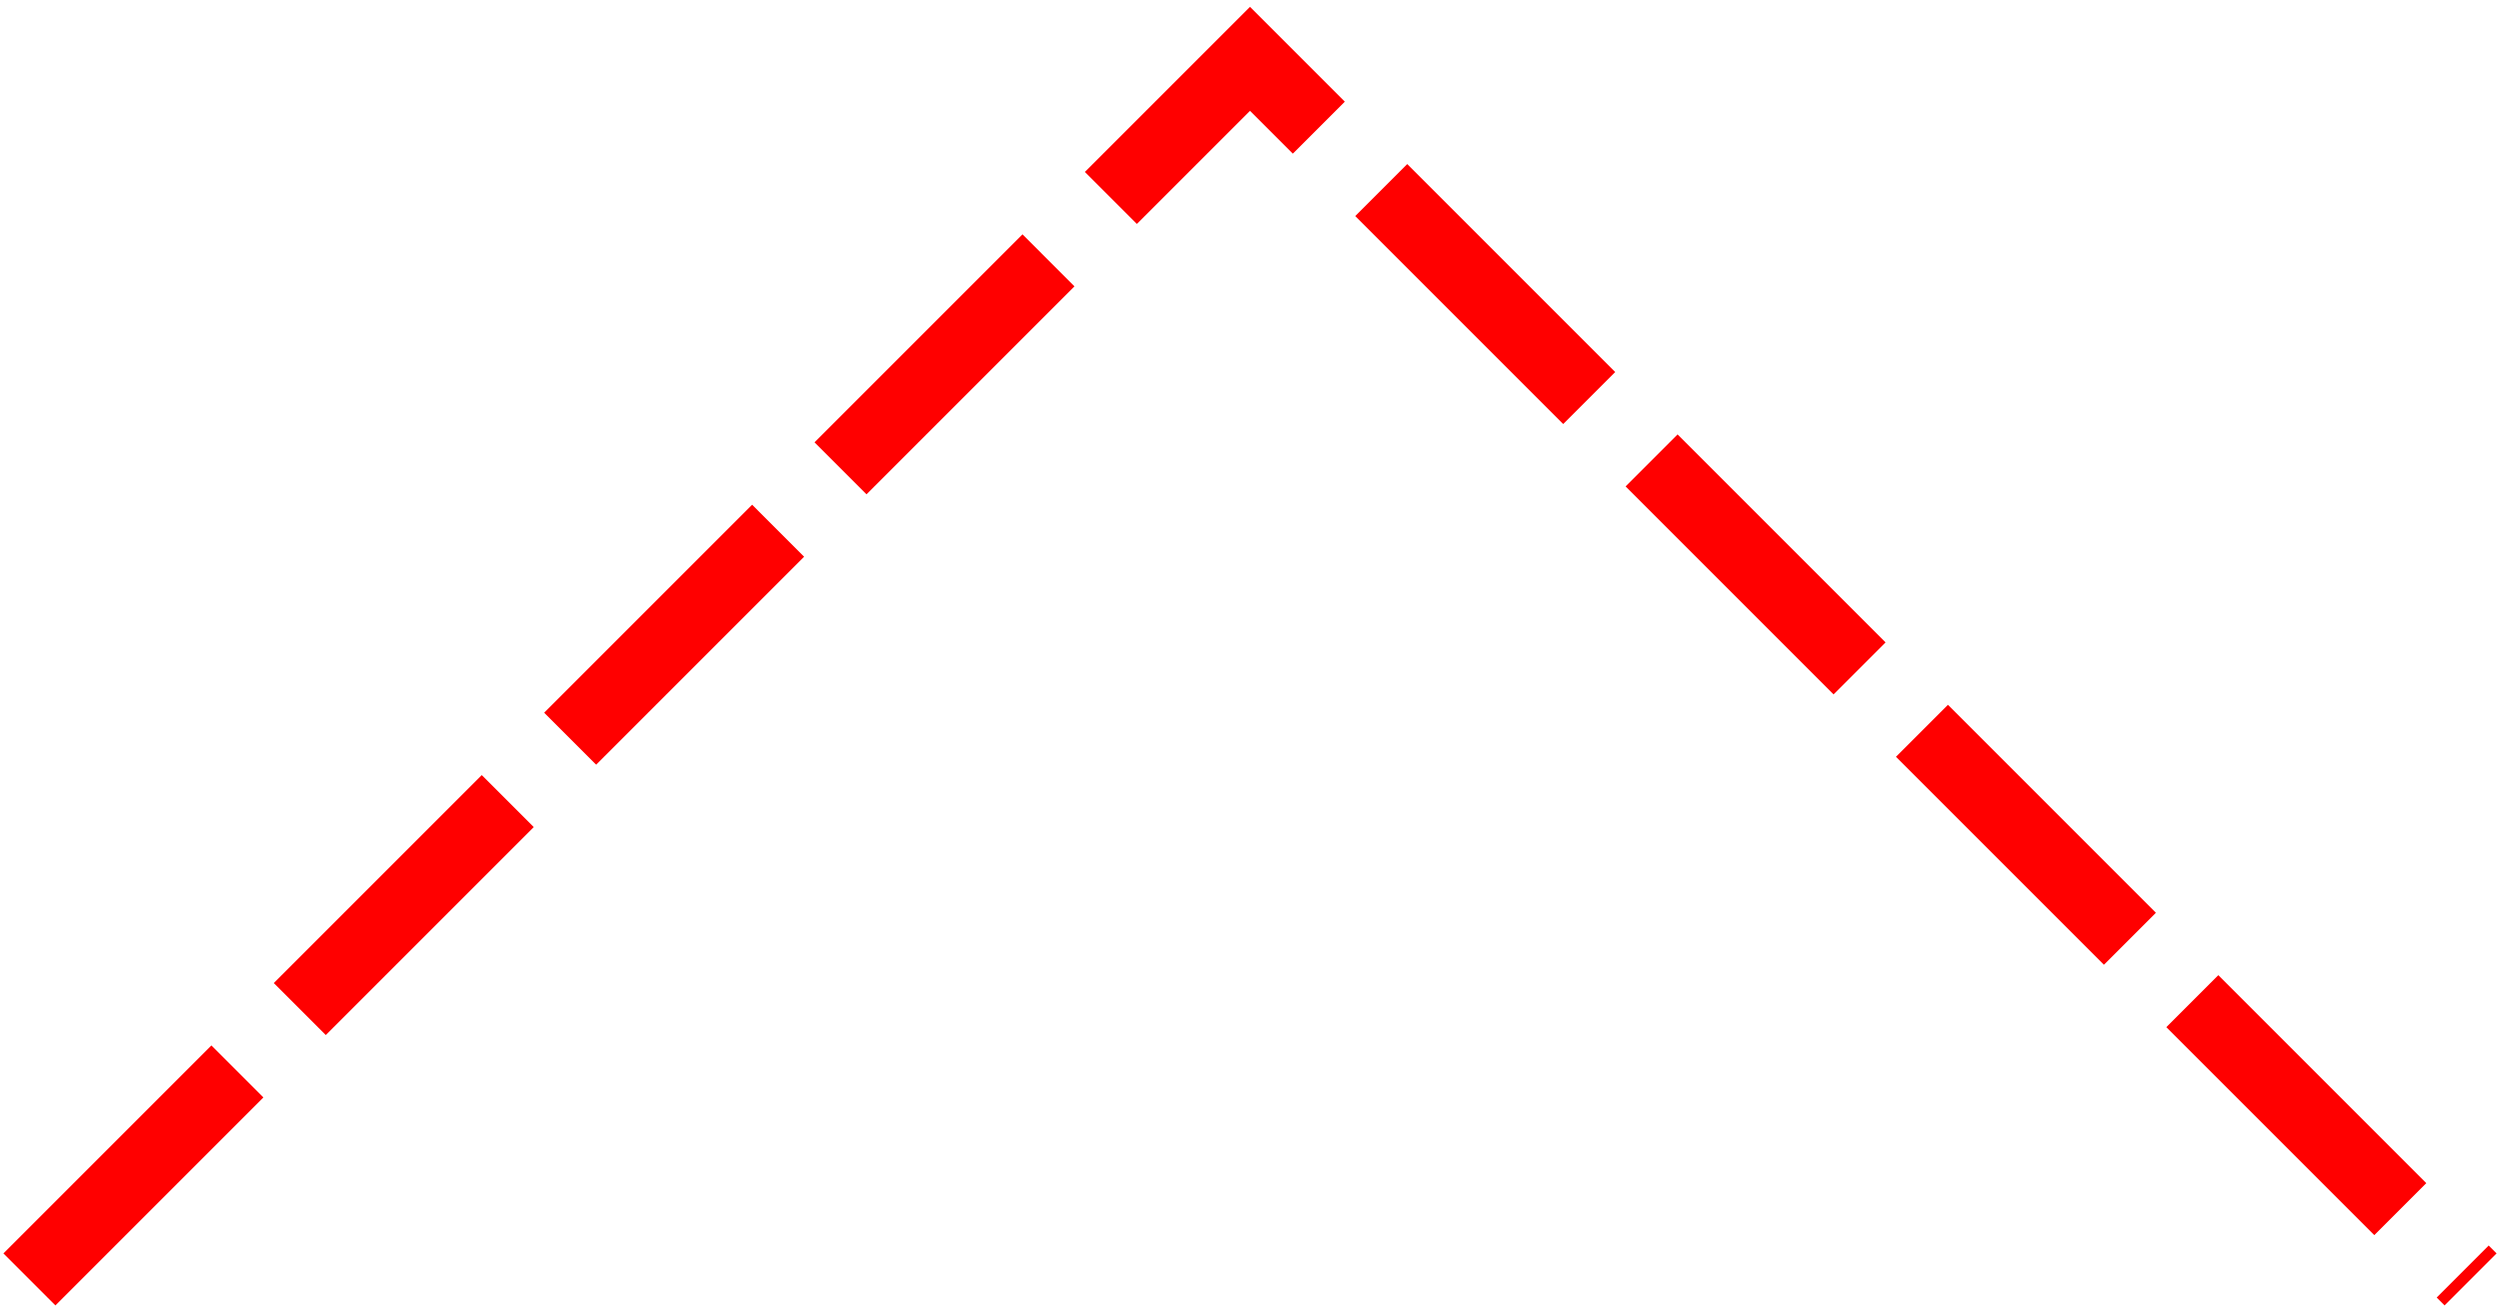 <svg xmlns="http://www.w3.org/2000/svg" width="170" height="89" viewBox="0 0 170 89">
  <defs/>
  <path fill="red" d="M0.232,85.232 L14.374,71.09 L17.91,74.626 L3.768,88.768 L0.232,85.232 Z M18.617,66.847 L32.759,52.705 L36.295,56.241 L22.153,70.383 L18.617,66.847 Z M37.002,48.463 L51.144,34.321 L54.679,37.856 L40.537,51.998 L37.002,48.463 Z M55.387,30.078 L69.529,15.936 L73.064,19.471 L58.922,33.613 L55.387,30.078 Z M73.771,11.693 L85,0.464 L91.449,6.913 L87.913,10.449 L83.232,5.768 L85,4 L86.768,5.768 L77.307,15.229 L73.771,11.693 Z M95.692,11.156 L109.834,25.298 L106.298,28.834 L92.156,14.692 L95.692,11.156 Z M114.076,29.541 L128.219,43.683 L124.683,47.219 L110.541,33.076 L114.076,29.541 Z M132.461,47.926 L146.603,62.068 L143.068,65.603 L128.926,51.461 L132.461,47.926 Z M150.846,66.31 L164.988,80.453 L161.453,83.988 L147.31,69.846 L150.846,66.31 Z M169.231,84.695 L169.768,85.232 L166.232,88.768 L165.695,88.231 L169.231,84.695 Z"/>
</svg>
